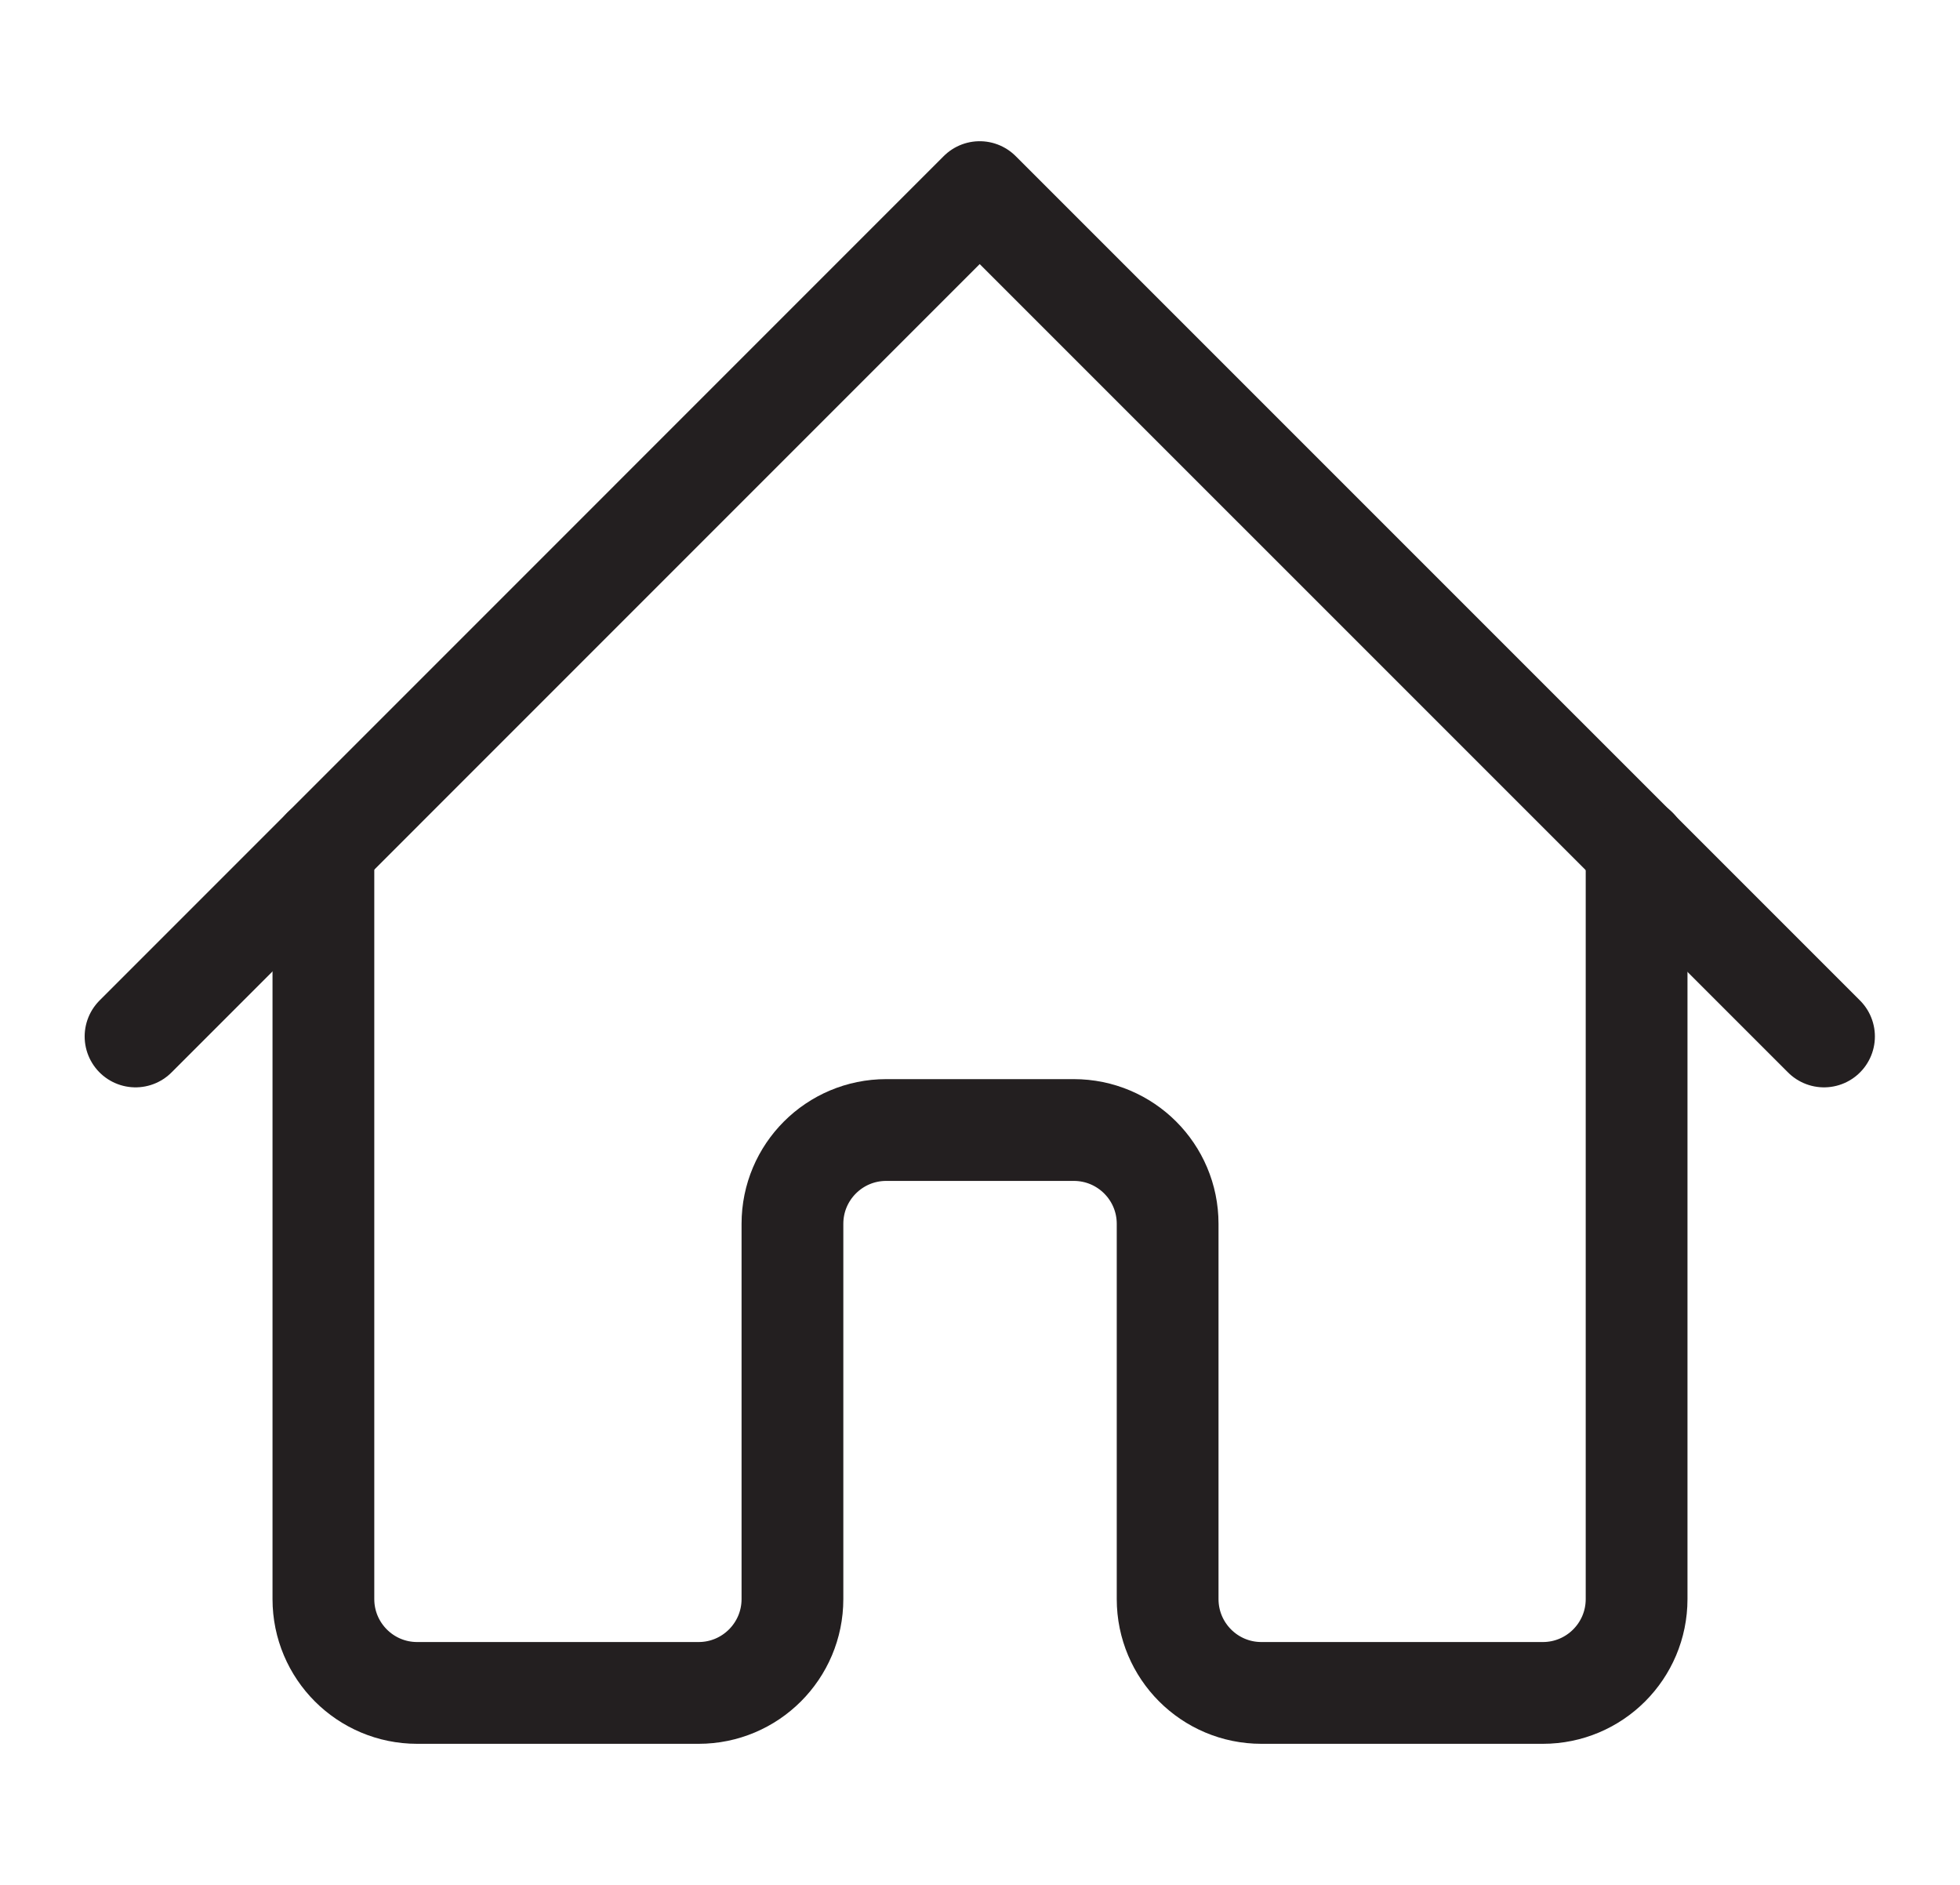 <svg width="26" height="25" fill="none" xmlns="http://www.w3.org/2000/svg"><path d="M1.798 13.747L12.996 2.548l11.2 11.199" stroke="#231F20" stroke-width="1.35" stroke-linecap="round" stroke-linejoin="round"/><path d="M4.29 11.255v9.954c0 .688.557 1.245 1.244 1.245h3.733c.687 0 1.245-.557 1.245-1.245v-4.977c0-.687.557-1.244 1.244-1.244h2.488c.688 0 1.245.557 1.245 1.244v4.977c0 .688.557 1.245 1.244 1.245h3.733c.687 0 1.244-.557 1.244-1.245v-9.954" stroke="#231F20" stroke-width="1.35" stroke-linecap="round" stroke-linejoin="round"/></svg>